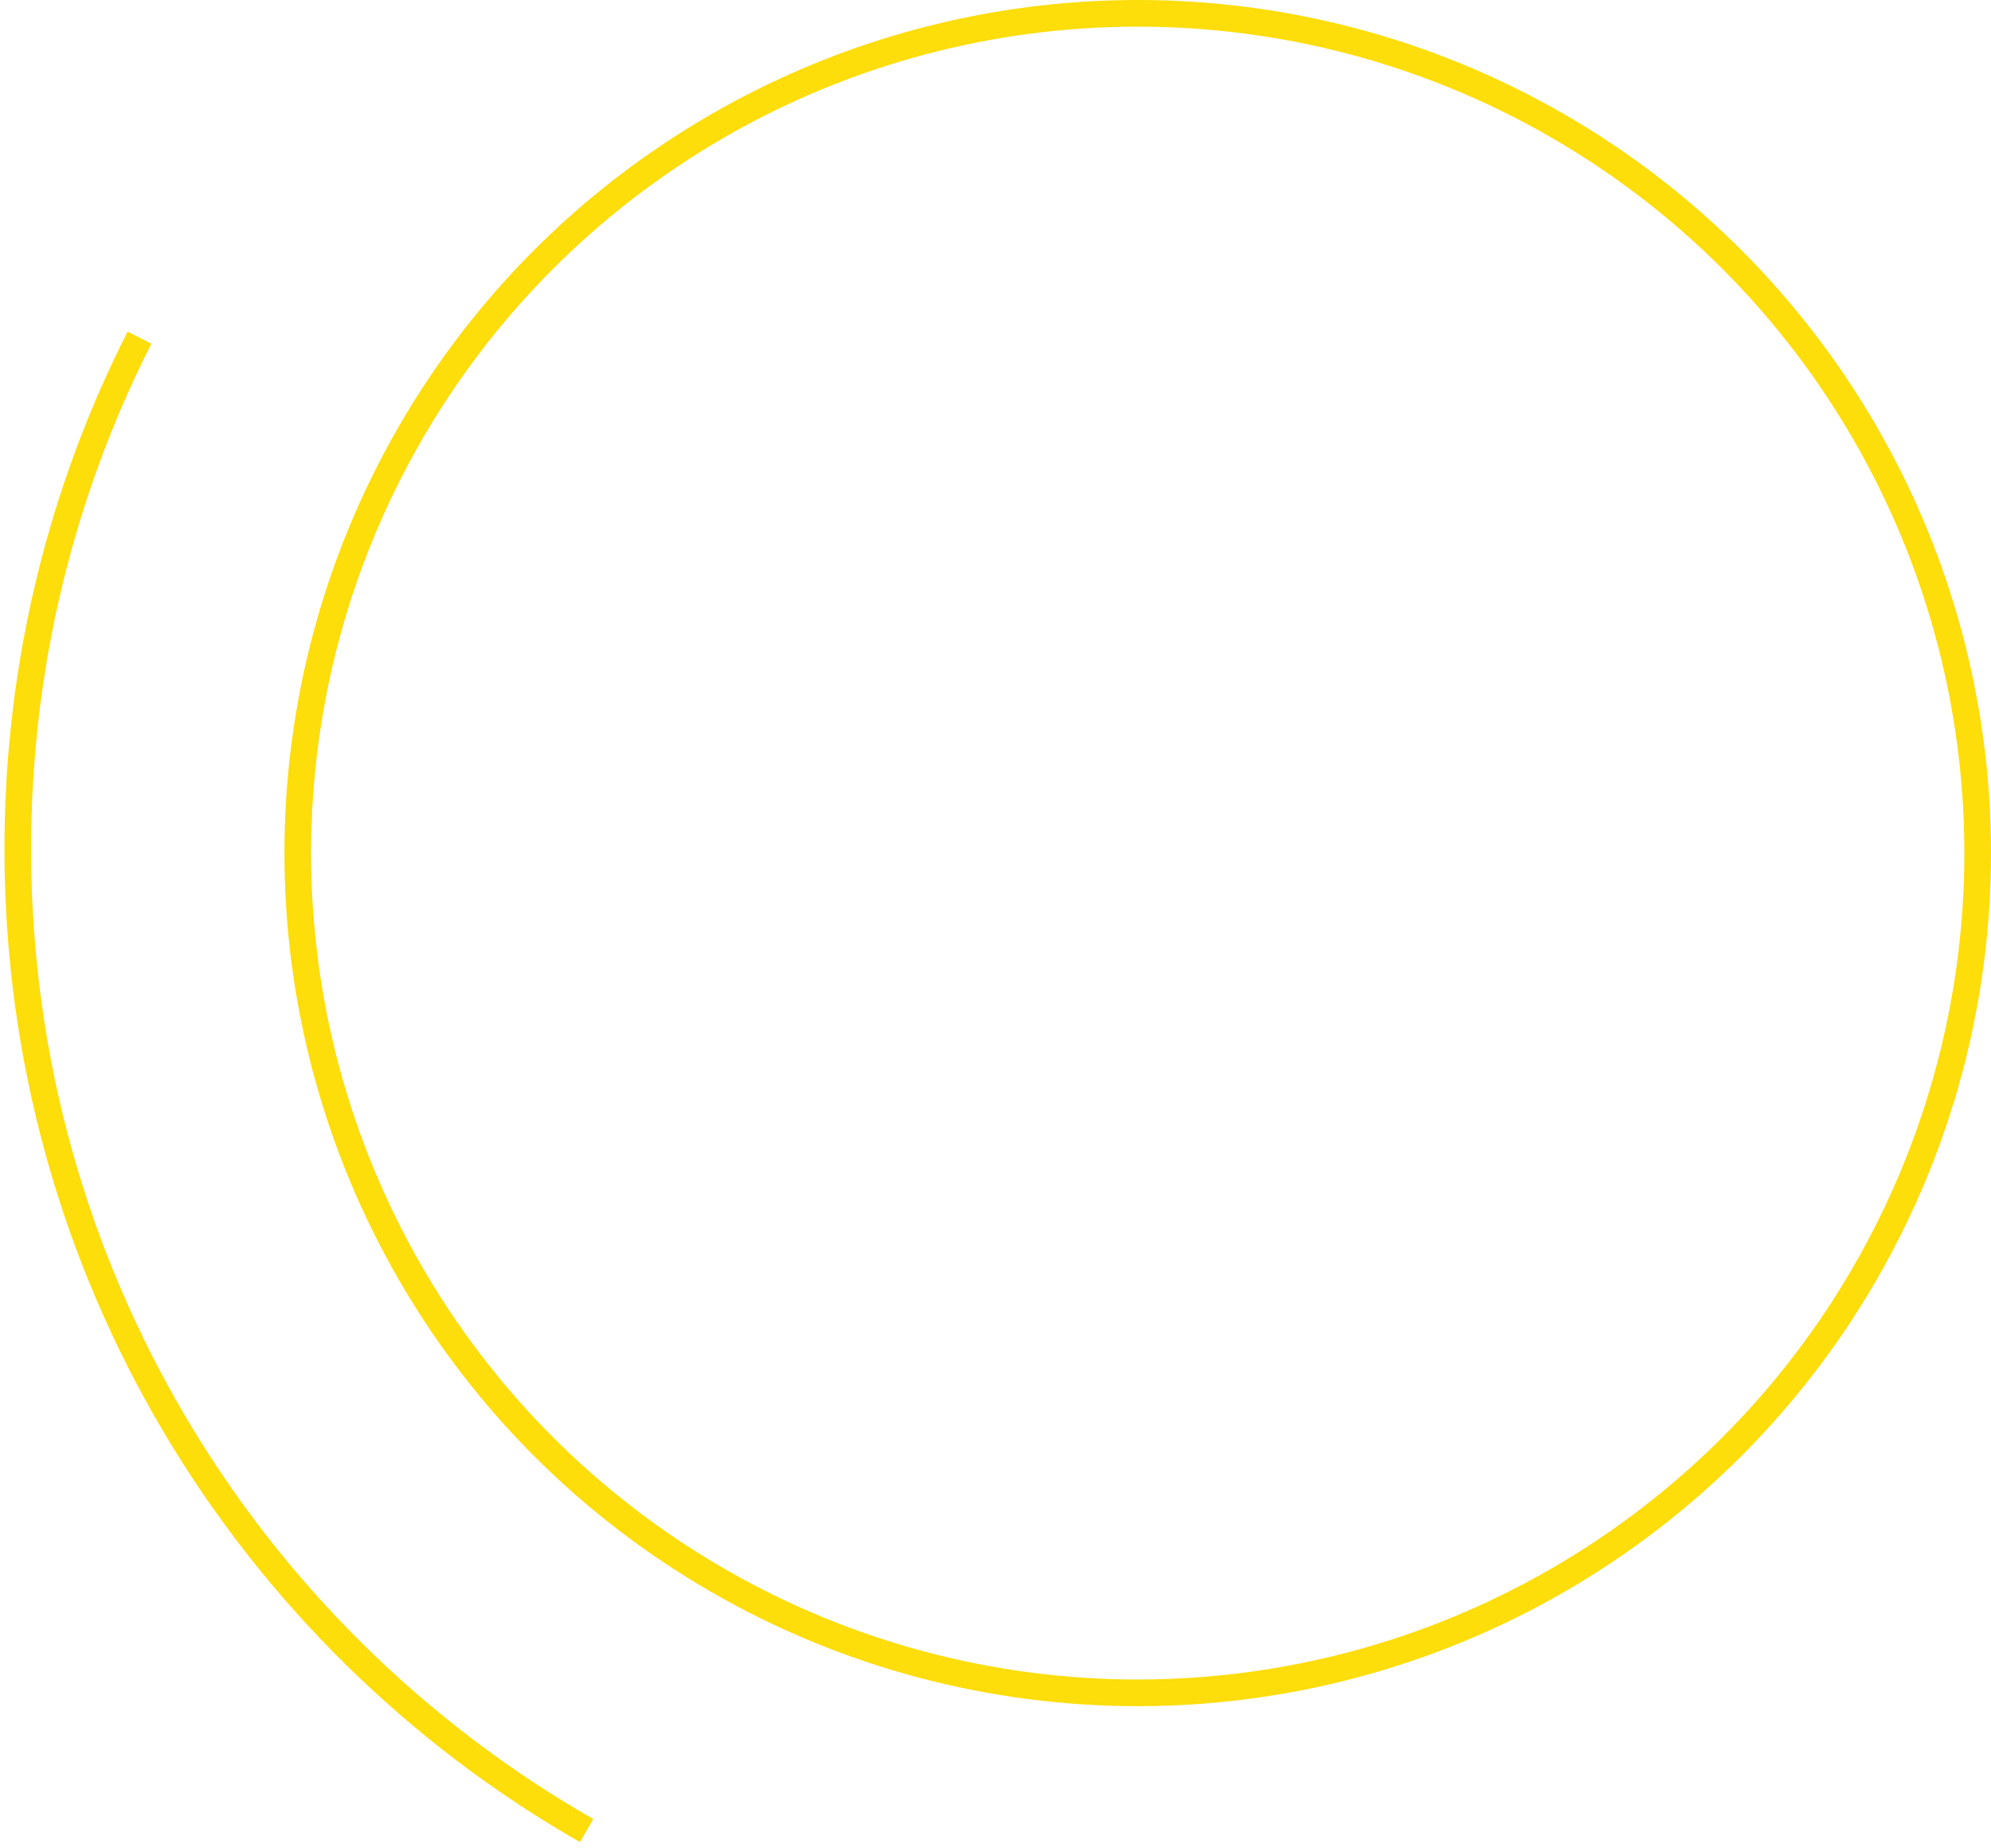 <svg width="112" height="104" viewBox="0 0 112 104" fill="none" xmlns="http://www.w3.org/2000/svg">
<circle cx="64" cy="48" r="47.25" stroke="#FDDD0A" stroke-width="1.5"/>
<path d="M7.846 19C3.468 27.637 1 37.414 1 47.77C1 71.435 13.889 92.077 33 103" stroke="#FDDD0A" stroke-width="1.5"/>
</svg>
